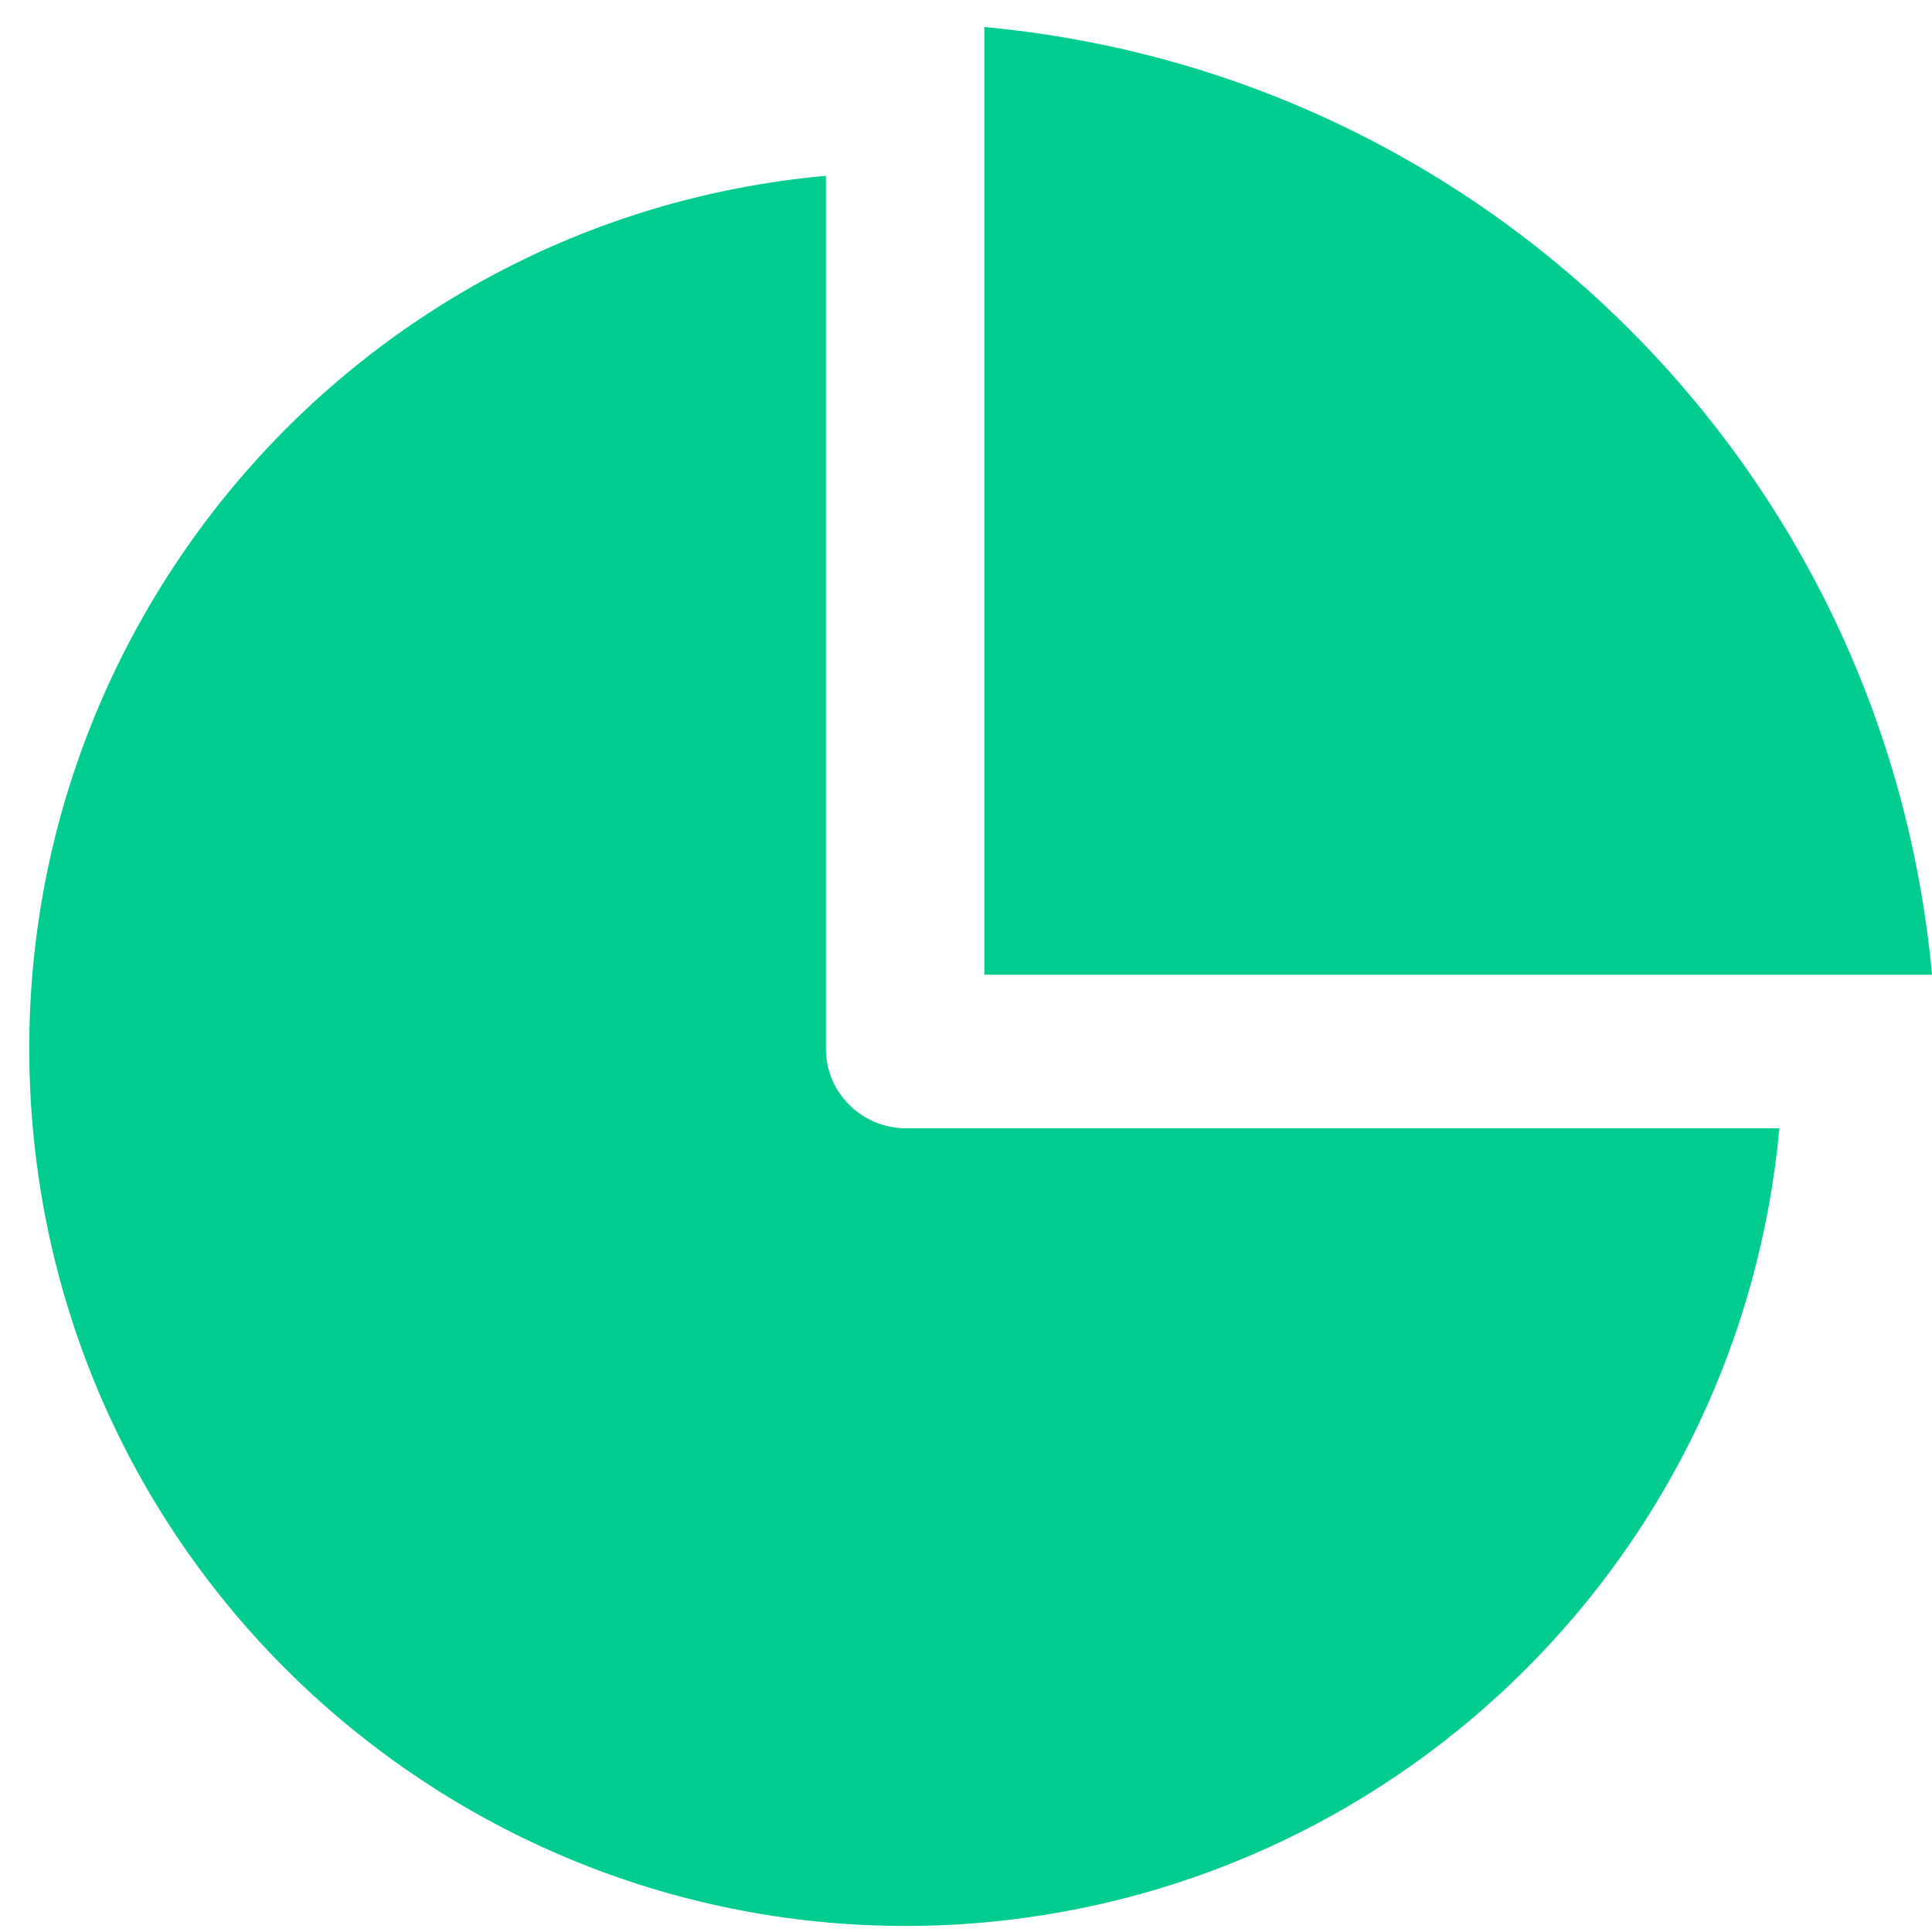 <svg xmlns="http://www.w3.org/2000/svg" xmlns:xlink="http://www.w3.org/1999/xlink" fill="none" version="1.1" width="30" height="30" viewBox="0 0 30 30"><defs><clipPath id="master_svg0_1_05566"><rect x="0" y="0" width="30" height="30" rx="0"/></clipPath></defs><g clip-path="url(#master_svg0_1_05566)"><g><path d="M15.285,15.135L15.285,0.42C23.1,1.14,29.28,7.32,30,15.135L15.285,15.135ZM27.63,17.52L14.07,17.52C13.38,17.52,12.825,16.965,12.825,16.29L12.825,2.73C5.355,3.405,-0.165,10.02,0.51,17.52C1.185,25.02,7.815,30.525,15.3,29.85C21.855,29.25,27.03,24.06,27.63,17.52Z" fill="#00CC90" fill-opacity="1"/></g></g></svg>